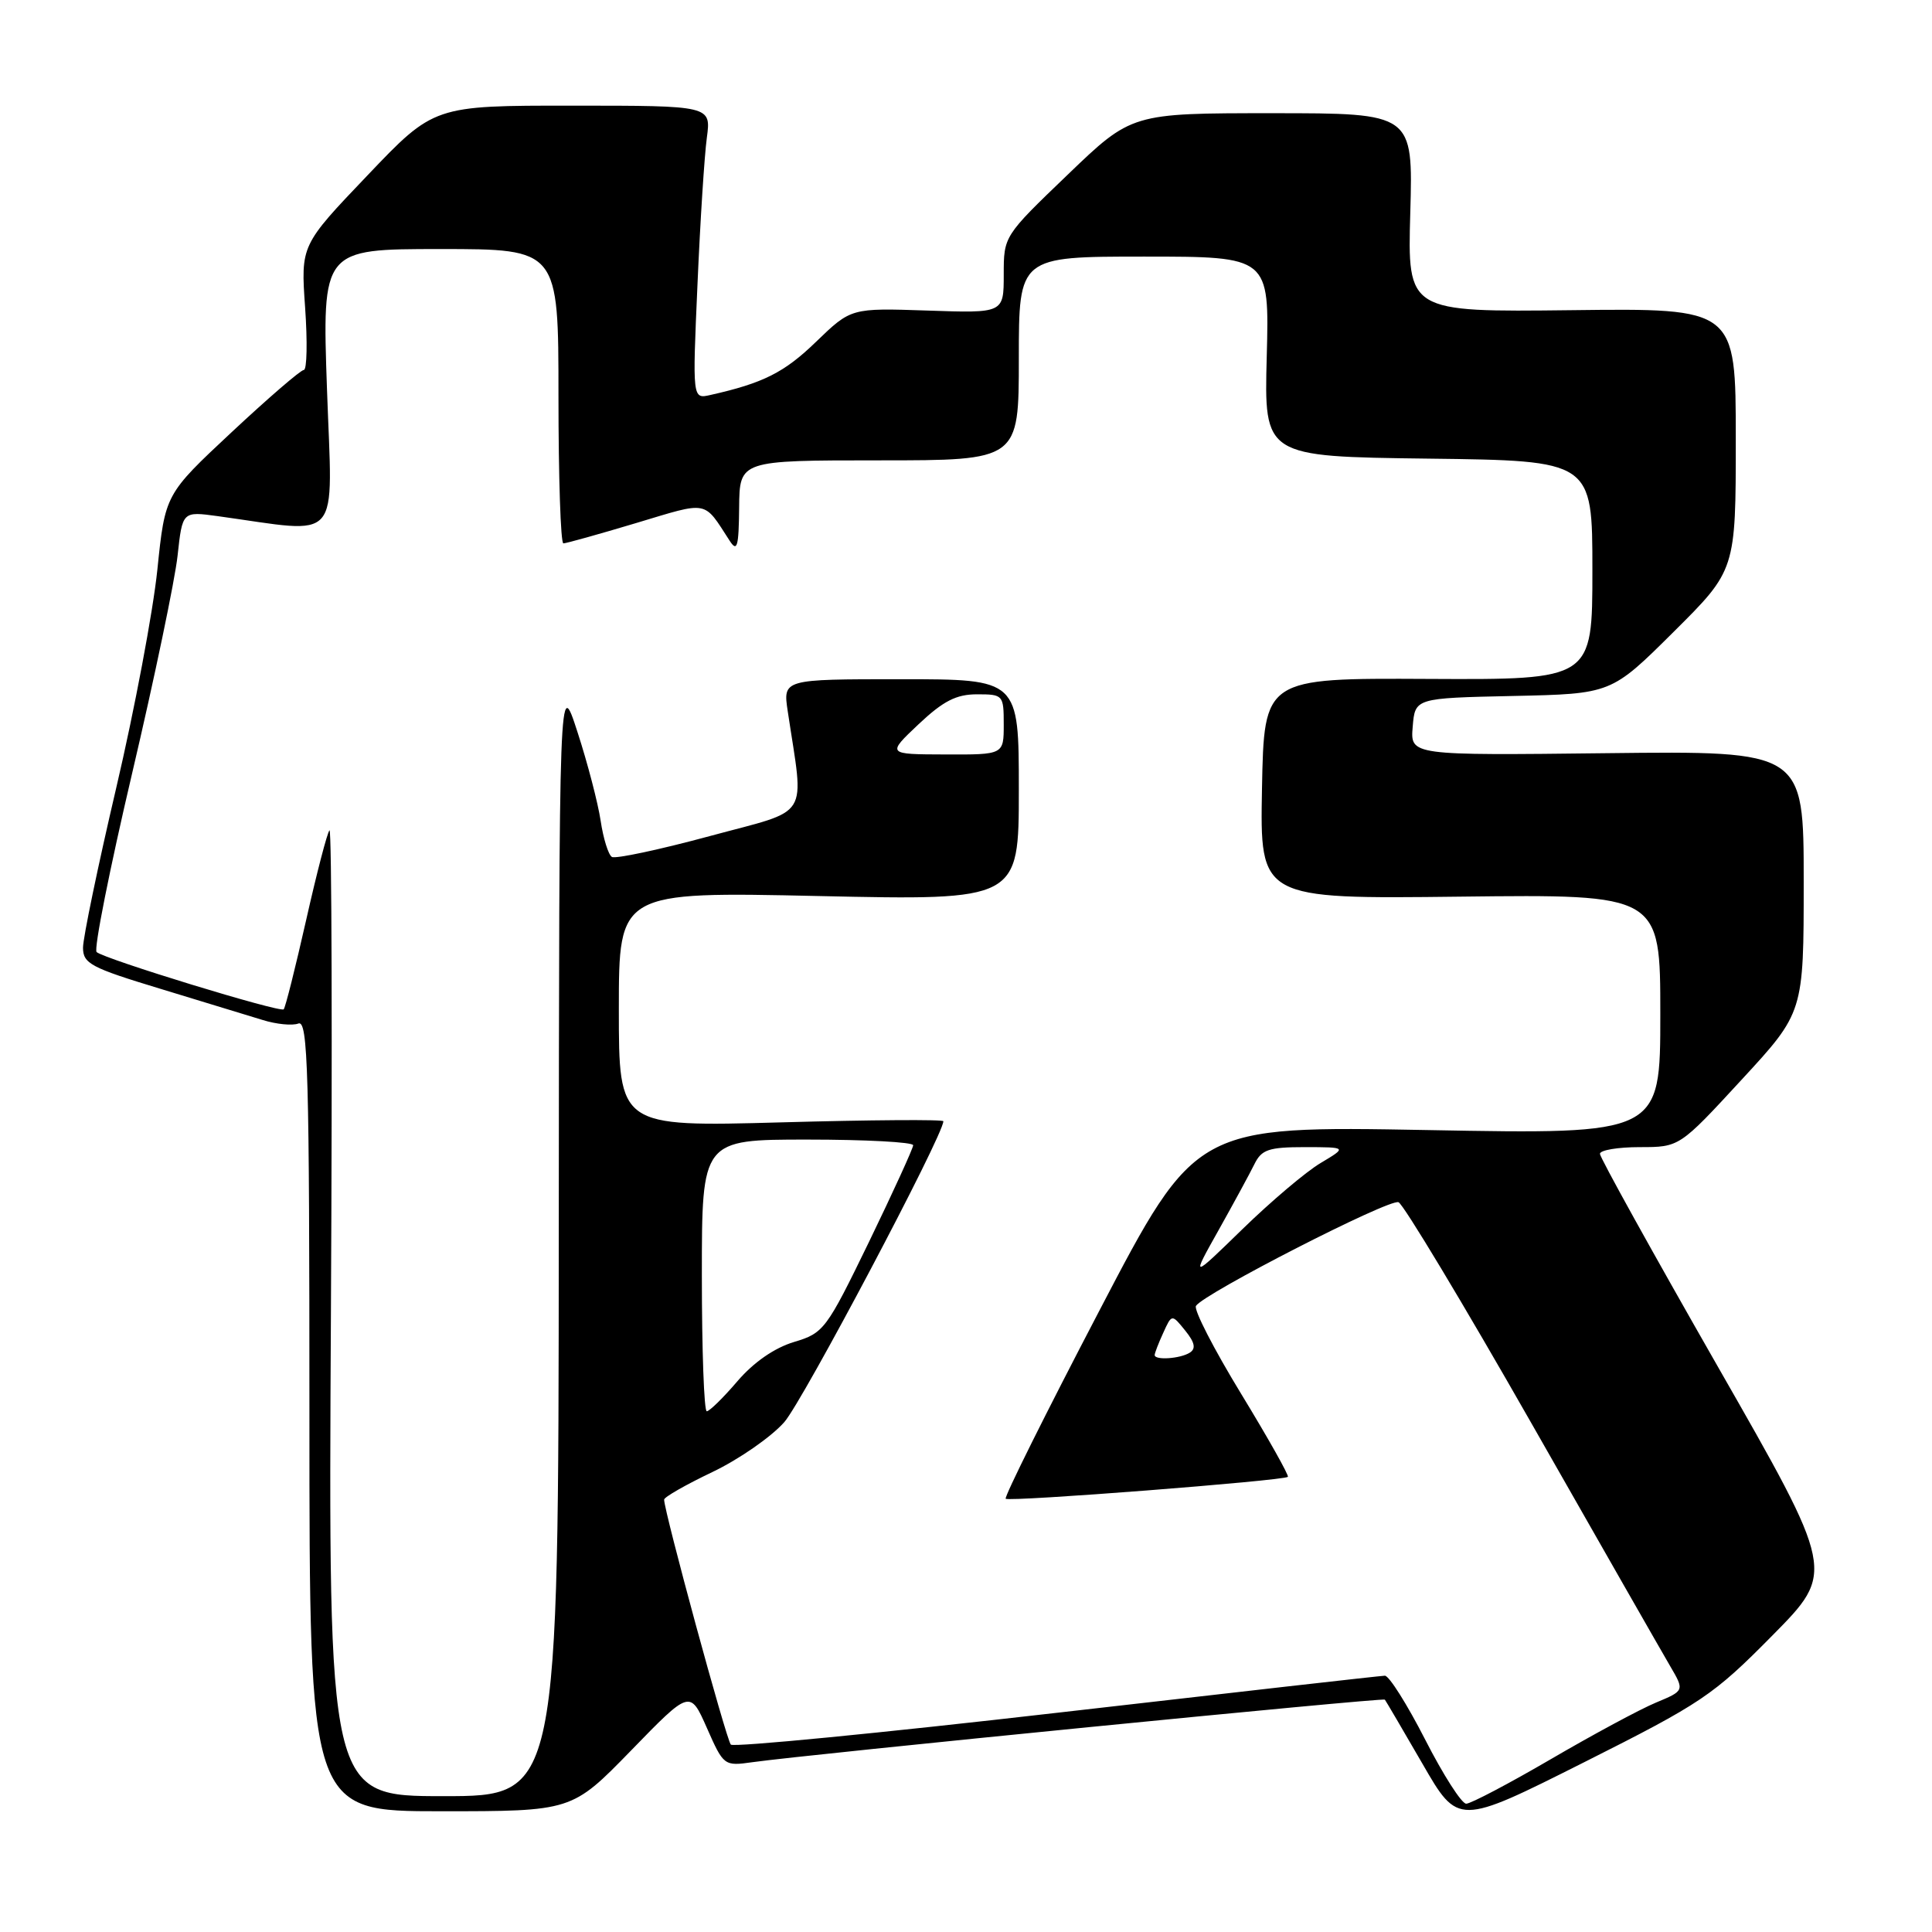 <?xml version="1.0" encoding="UTF-8" standalone="no"?>
<!DOCTYPE svg PUBLIC "-//W3C//DTD SVG 1.1//EN" "http://www.w3.org/Graphics/SVG/1.1/DTD/svg11.dtd" >
<svg xmlns="http://www.w3.org/2000/svg" xmlns:xlink="http://www.w3.org/1999/xlink" version="1.1" viewBox="0 0 256 256">
 <g >
 <path fill="currentColor"
d=" M 234.84 216.72 C 243.18 208.28 243.18 208.28 227.59 181.03 C 219.02 166.04 212.00 153.38 212.00 152.89 C 212.00 152.40 214.37 152.00 217.27 152.00 C 222.54 152.00 222.54 152.00 230.77 143.07 C 239.00 134.15 239.00 134.15 239.00 116.82 C 239.00 99.50 239.00 99.50 212.94 99.80 C 186.87 100.10 186.87 100.10 187.19 96.30 C 187.50 92.50 187.50 92.50 200.50 92.22 C 213.50 91.94 213.50 91.94 221.75 83.74 C 230.00 75.54 230.00 75.54 230.00 58.19 C 230.00 40.84 230.00 40.84 208.25 41.10 C 186.50 41.35 186.50 41.35 186.87 28.18 C 187.24 15.00 187.24 15.00 168.60 15.00 C 149.95 15.00 149.95 15.00 141.48 23.14 C 133.01 31.27 133.00 31.28 133.00 36.39 C 133.00 41.50 133.00 41.50 122.88 41.15 C 112.77 40.81 112.77 40.81 108.13 45.29 C 103.93 49.36 101.13 50.77 94.12 52.34 C 91.75 52.88 91.75 52.88 92.42 37.69 C 92.78 29.34 93.34 20.59 93.66 18.25 C 94.23 14.00 94.23 14.00 75.86 14.00 C 57.50 13.99 57.50 13.99 48.68 23.25 C 39.85 32.50 39.85 32.50 40.43 40.75 C 40.75 45.29 40.67 49.01 40.26 49.02 C 39.84 49.03 35.54 52.74 30.69 57.27 C 21.88 65.50 21.88 65.50 20.85 75.50 C 20.28 81.00 17.84 93.99 15.41 104.36 C 12.98 114.73 11.00 124.27 11.00 125.57 C 11.00 127.68 12.04 128.23 21.25 131.02 C 26.89 132.73 32.98 134.59 34.79 135.15 C 36.60 135.72 38.74 135.93 39.54 135.62 C 40.81 135.14 41.00 141.96 41.00 187.53 C 41.00 240.00 41.00 240.00 58.39 240.00 C 75.78 240.00 75.78 240.00 83.61 231.96 C 91.43 223.91 91.43 223.91 93.67 228.97 C 95.88 233.98 95.95 234.03 99.70 233.50 C 107.01 232.47 183.26 224.92 183.50 225.21 C 183.63 225.37 185.87 229.19 188.48 233.70 C 193.21 241.90 193.21 241.90 209.86 233.53 C 225.49 225.67 227.01 224.65 234.84 216.72 Z  M 188.84 230.50 C 186.45 225.83 184.05 222.02 183.50 222.04 C 182.95 222.05 163.38 224.27 140.00 226.96 C 116.62 229.65 97.20 231.54 96.84 231.17 C 96.25 230.58 88.00 200.26 88.00 198.71 C 88.00 198.37 90.88 196.73 94.40 195.05 C 97.92 193.37 102.21 190.39 103.93 188.43 C 106.39 185.62 125.00 150.43 125.00 148.57 C 125.00 148.32 115.32 148.39 103.50 148.72 C 82.00 149.31 82.00 149.31 82.00 133.73 C 82.00 118.15 82.00 118.15 108.50 118.73 C 135.00 119.31 135.00 119.31 135.00 104.65 C 135.00 90.00 135.00 90.00 119.37 90.00 C 103.74 90.00 103.74 90.00 104.38 94.25 C 106.56 108.79 107.60 107.12 94.07 110.78 C 87.39 112.59 81.54 113.83 81.08 113.55 C 80.61 113.26 79.94 111.11 79.59 108.76 C 79.24 106.42 77.86 101.12 76.52 97.00 C 74.09 89.50 74.09 89.50 74.04 163.75 C 74.00 238.00 74.00 238.00 58.75 238.00 C 43.50 238.00 43.50 238.00 43.85 173.75 C 44.04 138.41 43.96 109.73 43.66 110.02 C 43.37 110.30 41.97 115.67 40.56 121.94 C 39.14 128.22 37.81 133.53 37.59 133.74 C 37.12 134.21 13.80 127.07 12.80 126.15 C 12.41 125.79 14.53 115.15 17.50 102.50 C 20.47 89.85 23.18 76.86 23.53 73.63 C 24.17 67.75 24.17 67.75 28.84 68.39 C 45.52 70.69 44.05 72.38 43.33 51.64 C 42.68 33.00 42.68 33.00 58.34 33.00 C 74.00 33.00 74.00 33.00 74.00 52.50 C 74.00 63.23 74.29 72.00 74.65 72.00 C 75.01 72.00 79.34 70.79 84.28 69.31 C 94.00 66.39 93.17 66.23 96.69 71.66 C 97.68 73.19 97.89 72.46 97.94 67.25 C 98.00 61.00 98.00 61.00 116.50 61.00 C 135.00 61.00 135.00 61.00 135.00 47.50 C 135.00 34.00 135.00 34.00 151.60 34.00 C 168.20 34.00 168.20 34.00 167.85 47.25 C 167.50 60.50 167.50 60.50 189.25 60.77 C 211.00 61.04 211.00 61.04 211.00 75.55 C 211.00 90.07 211.00 90.07 189.25 89.96 C 167.50 89.85 167.50 89.85 167.22 104.48 C 166.95 119.12 166.95 119.12 193.47 118.81 C 220.00 118.50 220.00 118.50 220.00 134.40 C 220.00 150.31 220.00 150.31 189.23 149.74 C 158.45 149.18 158.45 149.18 145.66 173.69 C 138.62 187.16 133.04 198.37 133.26 198.59 C 133.70 199.03 170.13 196.20 170.65 195.69 C 170.82 195.51 168.03 190.55 164.44 184.66 C 160.85 178.77 158.16 173.55 158.47 173.04 C 159.48 171.41 184.08 158.81 185.31 159.30 C 185.96 159.56 193.90 172.76 202.95 188.64 C 211.99 204.51 220.25 218.97 221.30 220.76 C 223.21 224.02 223.21 224.02 219.43 225.60 C 217.35 226.46 211.08 229.84 205.51 233.09 C 199.94 236.34 194.88 239.00 194.28 239.00 C 193.67 239.00 191.23 235.18 188.84 230.50 Z  M 93.00 169.00 C 93.00 151.00 93.00 151.00 107.00 151.00 C 114.70 151.00 121.00 151.34 121.00 151.75 C 120.99 152.16 118.36 157.92 115.15 164.55 C 109.50 176.18 109.16 176.64 105.21 177.82 C 102.62 178.60 99.87 180.50 97.71 183.02 C 95.84 185.21 94.01 187.00 93.65 187.00 C 93.29 187.00 93.00 178.90 93.00 169.00 Z  M 153.00 179.55 C 153.00 179.30 153.51 177.97 154.14 176.60 C 155.27 174.11 155.27 174.11 157.04 176.30 C 158.32 177.88 158.49 178.70 157.66 179.23 C 156.39 180.04 153.00 180.27 153.00 179.55 Z  M 161.47 163.00 C 163.47 159.43 165.61 155.49 166.22 154.25 C 167.17 152.32 168.11 152.00 172.91 152.00 C 178.50 152.01 178.50 152.01 175.00 154.10 C 173.07 155.24 168.42 159.18 164.66 162.84 C 157.82 169.50 157.82 169.50 161.47 163.00 Z  M 121.71 95.97 C 124.99 92.88 126.71 92.00 129.46 92.00 C 132.92 92.00 133.00 92.09 133.00 96.00 C 133.00 100.00 133.00 100.00 125.25 99.97 C 117.50 99.95 117.50 99.95 121.71 95.97 Z "/>
</g>
</svg>